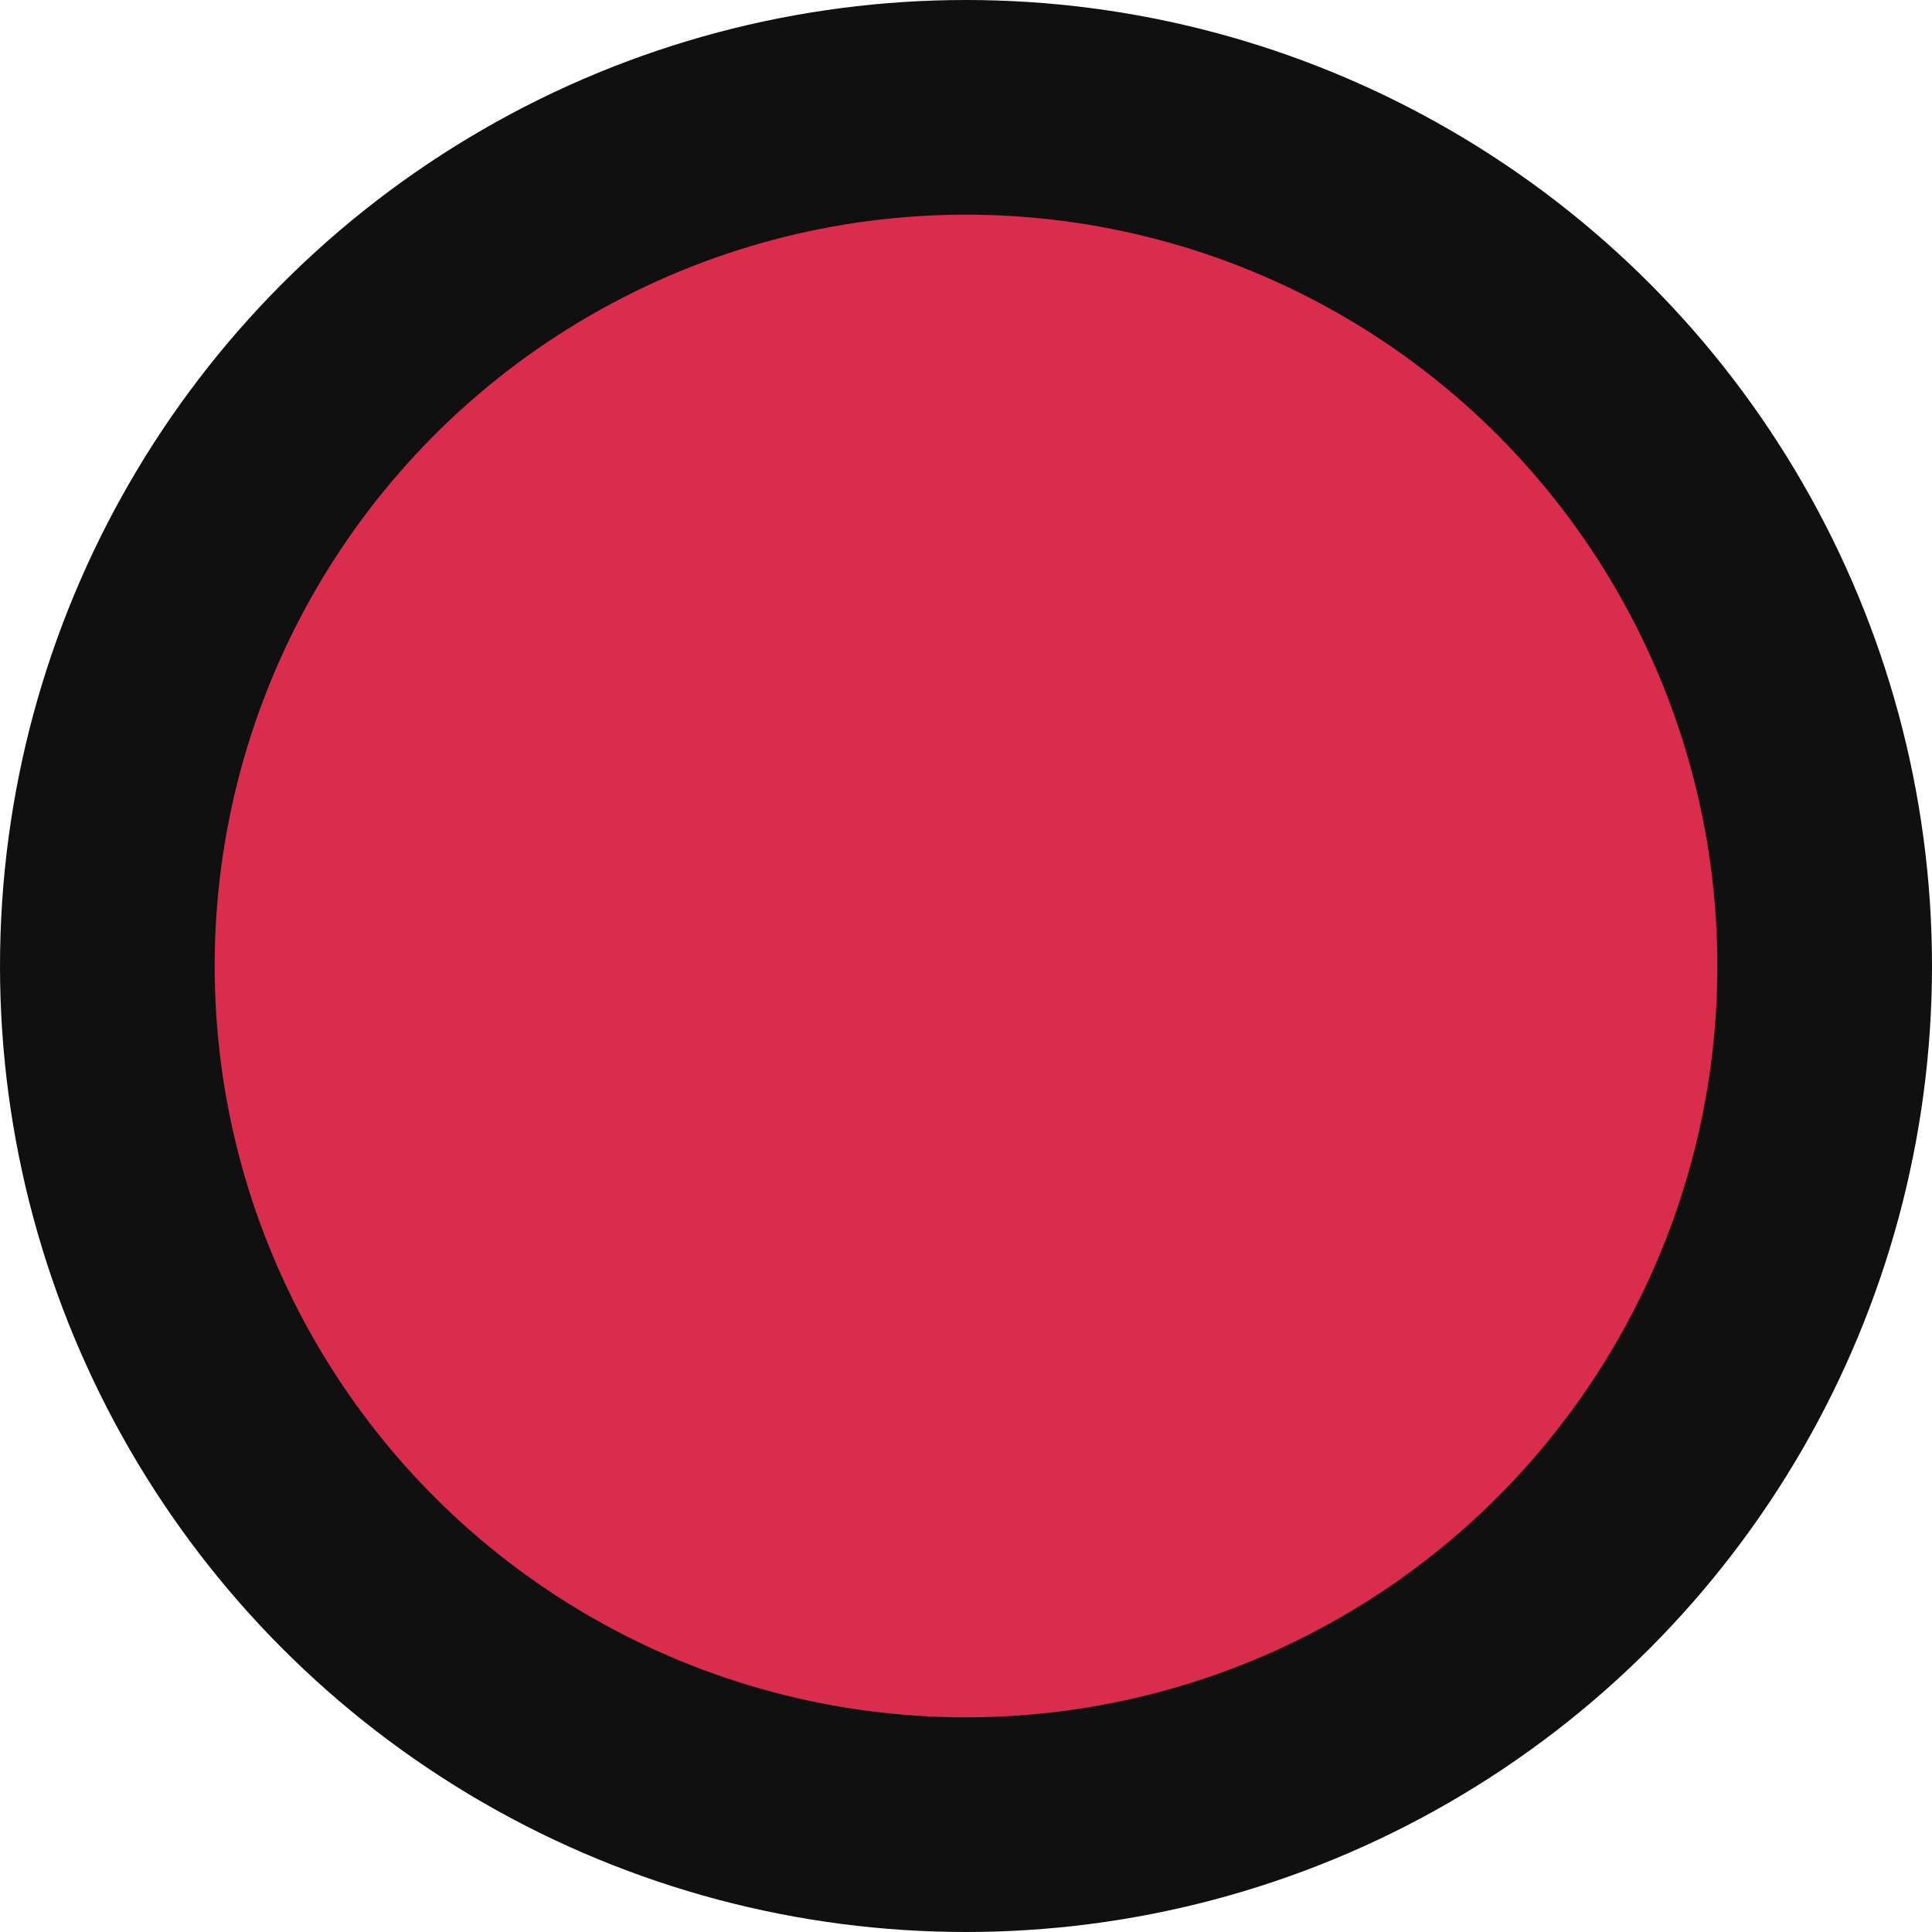 <?xml version="1.0" encoding="UTF-8" standalone="no"?>
<!-- Created with Inkscape (http://www.inkscape.org/) -->

<svg
   xmlns:dc="http://purl.org/dc/elements/1.1/"
   xmlns:cc="http://creativecommons.org/ns#"
   xmlns:rdf="http://www.w3.org/1999/02/22-rdf-syntax-ns#"
   xmlns:svg="http://www.w3.org/2000/svg"
   xmlns="http://www.w3.org/2000/svg"
   xmlns:sodipodi="http://sodipodi.sourceforge.net/DTD/sodipodi-0.dtd"
   xmlns:inkscape="http://www.inkscape.org/namespaces/inkscape"
   version="1.1"
   id="svg1093"
   width="9"
   height="9"
   viewBox="0 0 9 9"
   sodipodi:docname="station.svg"
   inkscape:version="0.92.3 (2405546, 2018-03-11)">
  <defs
     id="defs1097" />
  <sodipodi:namedview
     pagecolor="#ffffff"
     bordercolor="#666666"
     borderopacity="1"
     objecttolerance="10"
     gridtolerance="10"
     guidetolerance="10"
     inkscape:pageopacity="0"
     inkscape:pageshadow="2"
     inkscape:window-width="1366"
     inkscape:window-height="680"
     id="namedview1095"
     showgrid="false"
     inkscape:zoom="13.113426"
     inkscape:cx="19.636364"
     inkscape:cy="19.636364"
     inkscape:window-x="0"
     inkscape:window-y="24"
     inkscape:window-maximized="1"
     inkscape:current-layer="svg1093" />
  <ellipse
     style="opacity:1;fill:#da2c4c;fill-opacity:1;fill-rule:evenodd;stroke:#101010;stroke-width:1;stroke-miterlimit:4;stroke-dasharray:none;stroke-opacity:1"
     id="path1103"
     cx="4.5"
     cy="4.5"
     rx="4"
     ry="4" />
</svg>
